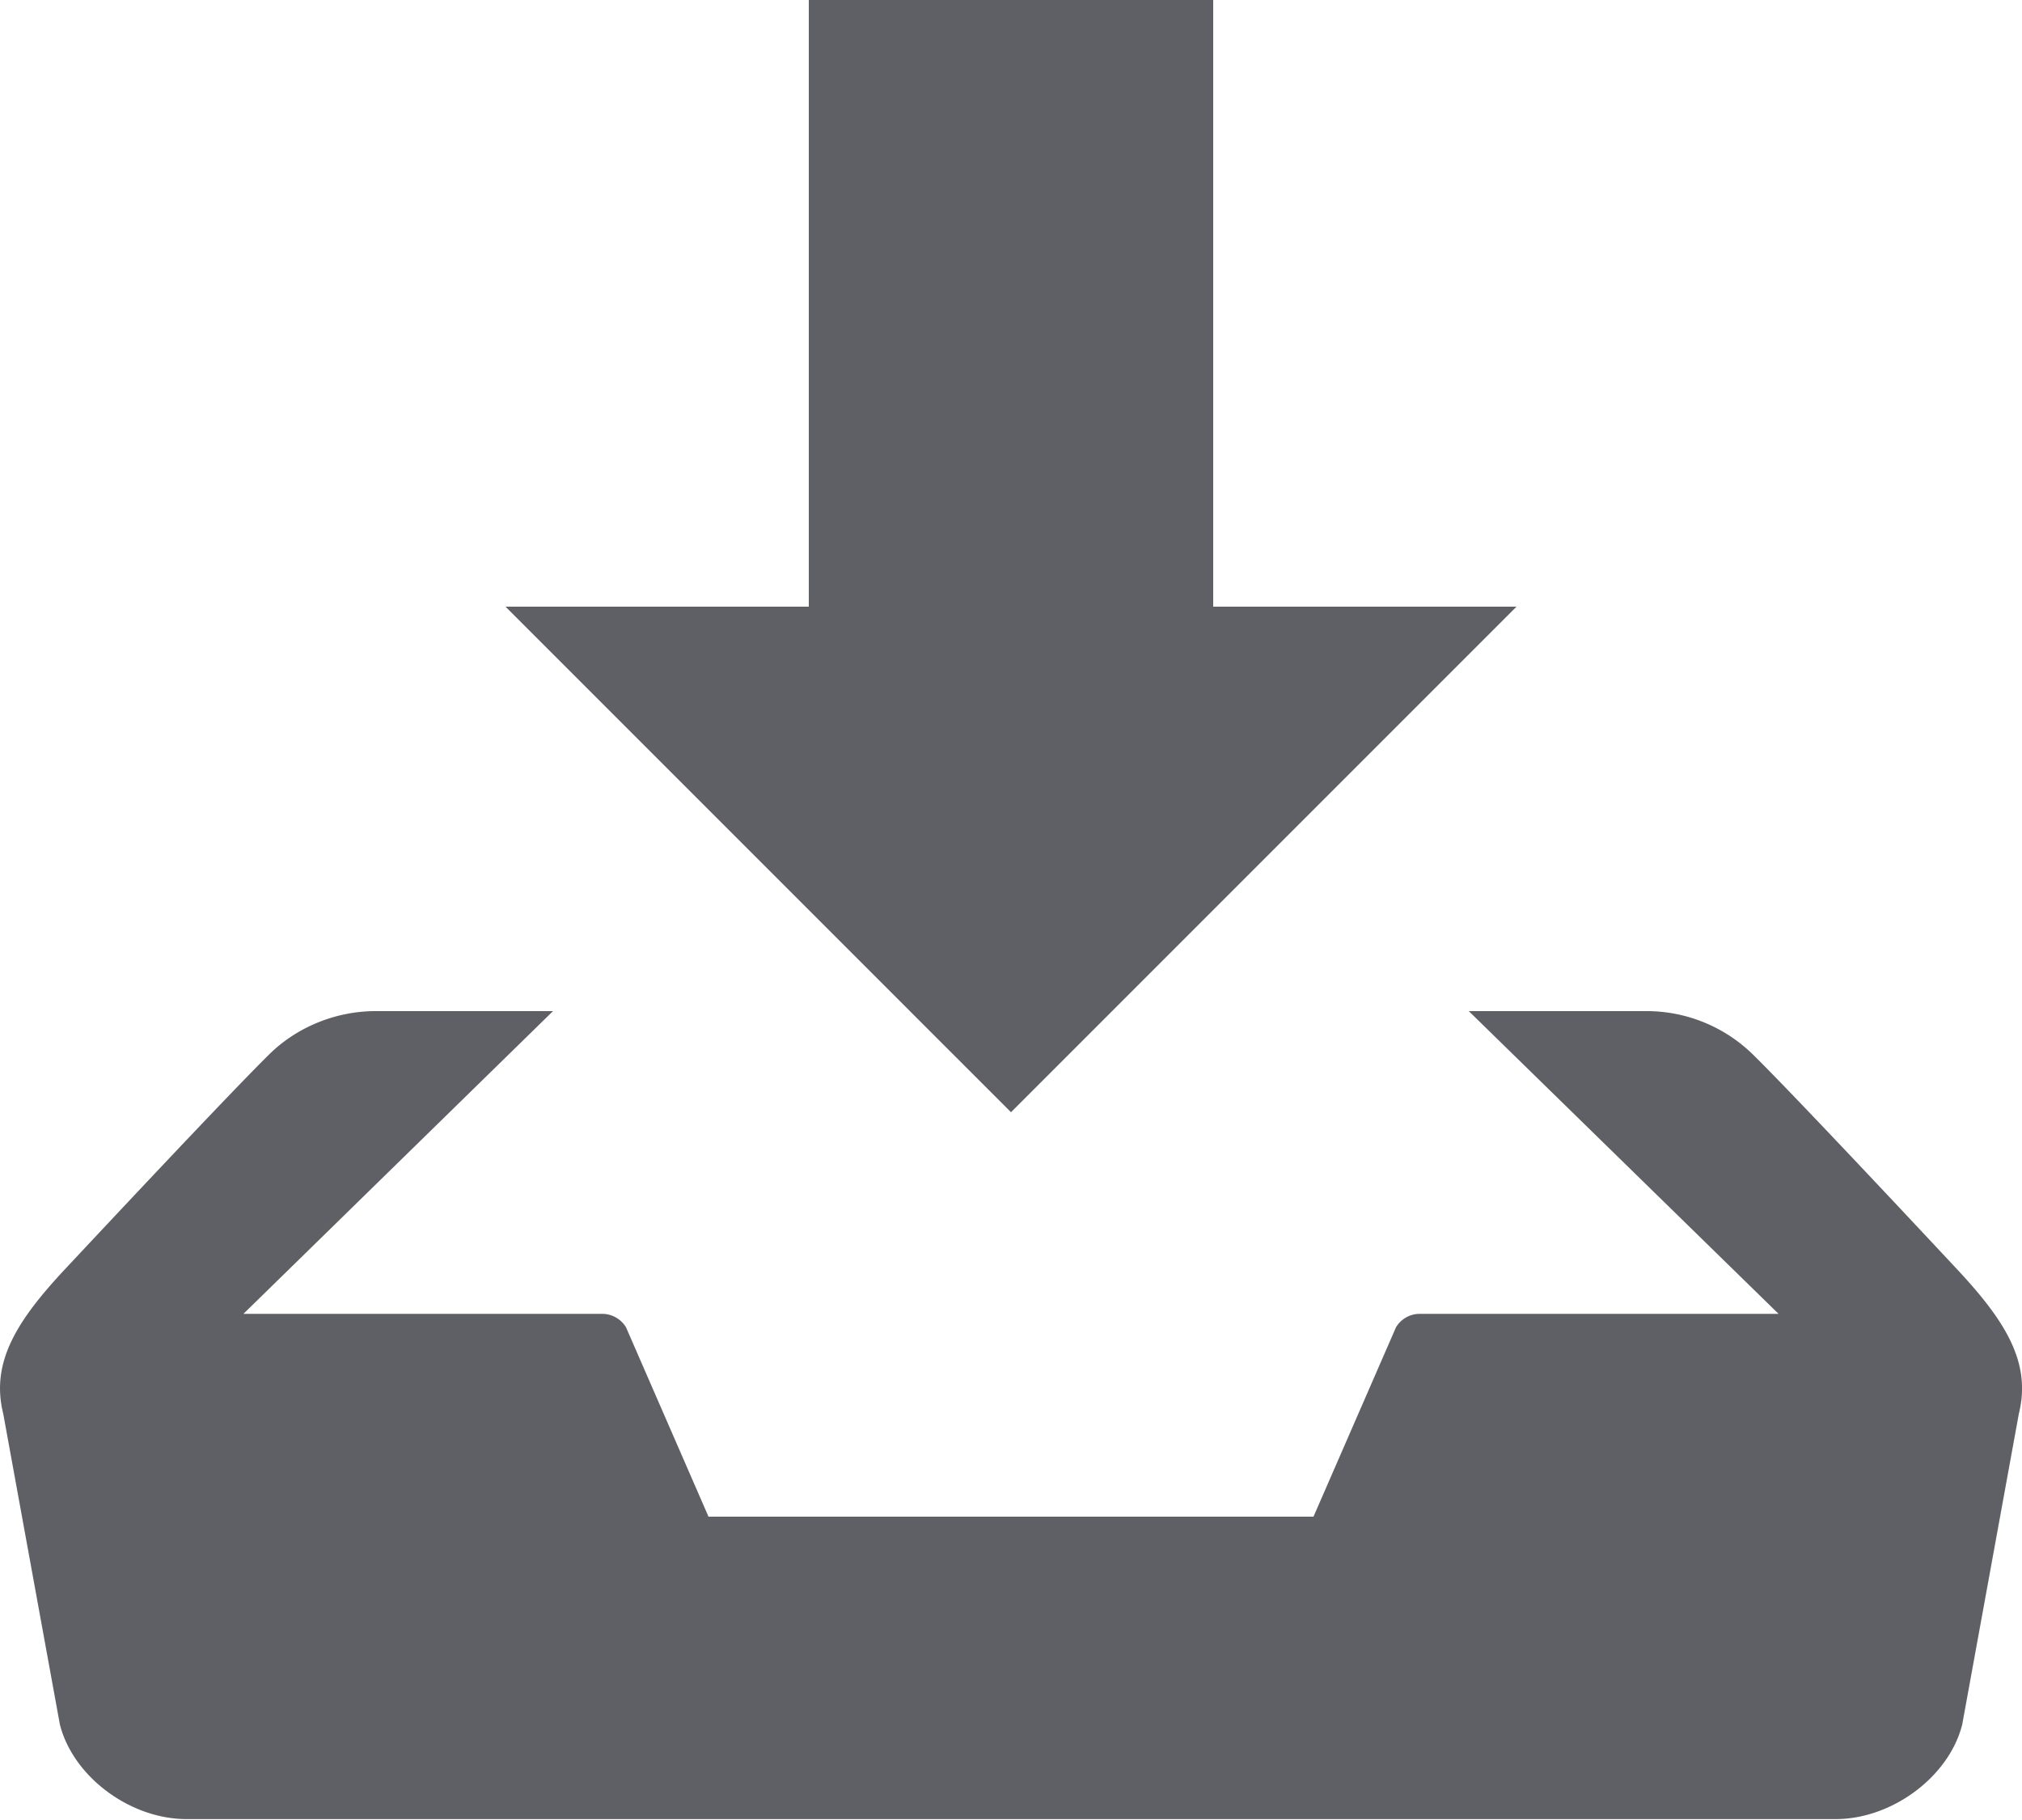 <svg xmlns="http://www.w3.org/2000/svg" width="20" height="18"><path fill="#5F5F66" fill-rule="evenodd" d="M19.338 12.532c-.21-.225-1.611-1.724-2.011-2.114A1.503 1.503 0 0016.285 10h-1.757l3.064 2.994h-3.544a.274.274 0 00-.24.133L12.992 15H7.008l-.816-1.873a.276.276 0 00-.24-.133H2.408L5.47 10H3.715c-.397 0-.776.16-1.042.418-.4.391-1.801 1.89-2.011 2.114-.49.521-.758.936-.63 1.45l.56 3.072c.129.515.692.937 1.253.937h16.312c.56 0 1.124-.422 1.252-.937l.56-3.073c.127-.513-.141-.928-.631-1.449zM15 6h-3V0H8v6H5l5 5 5-5z"/></svg>